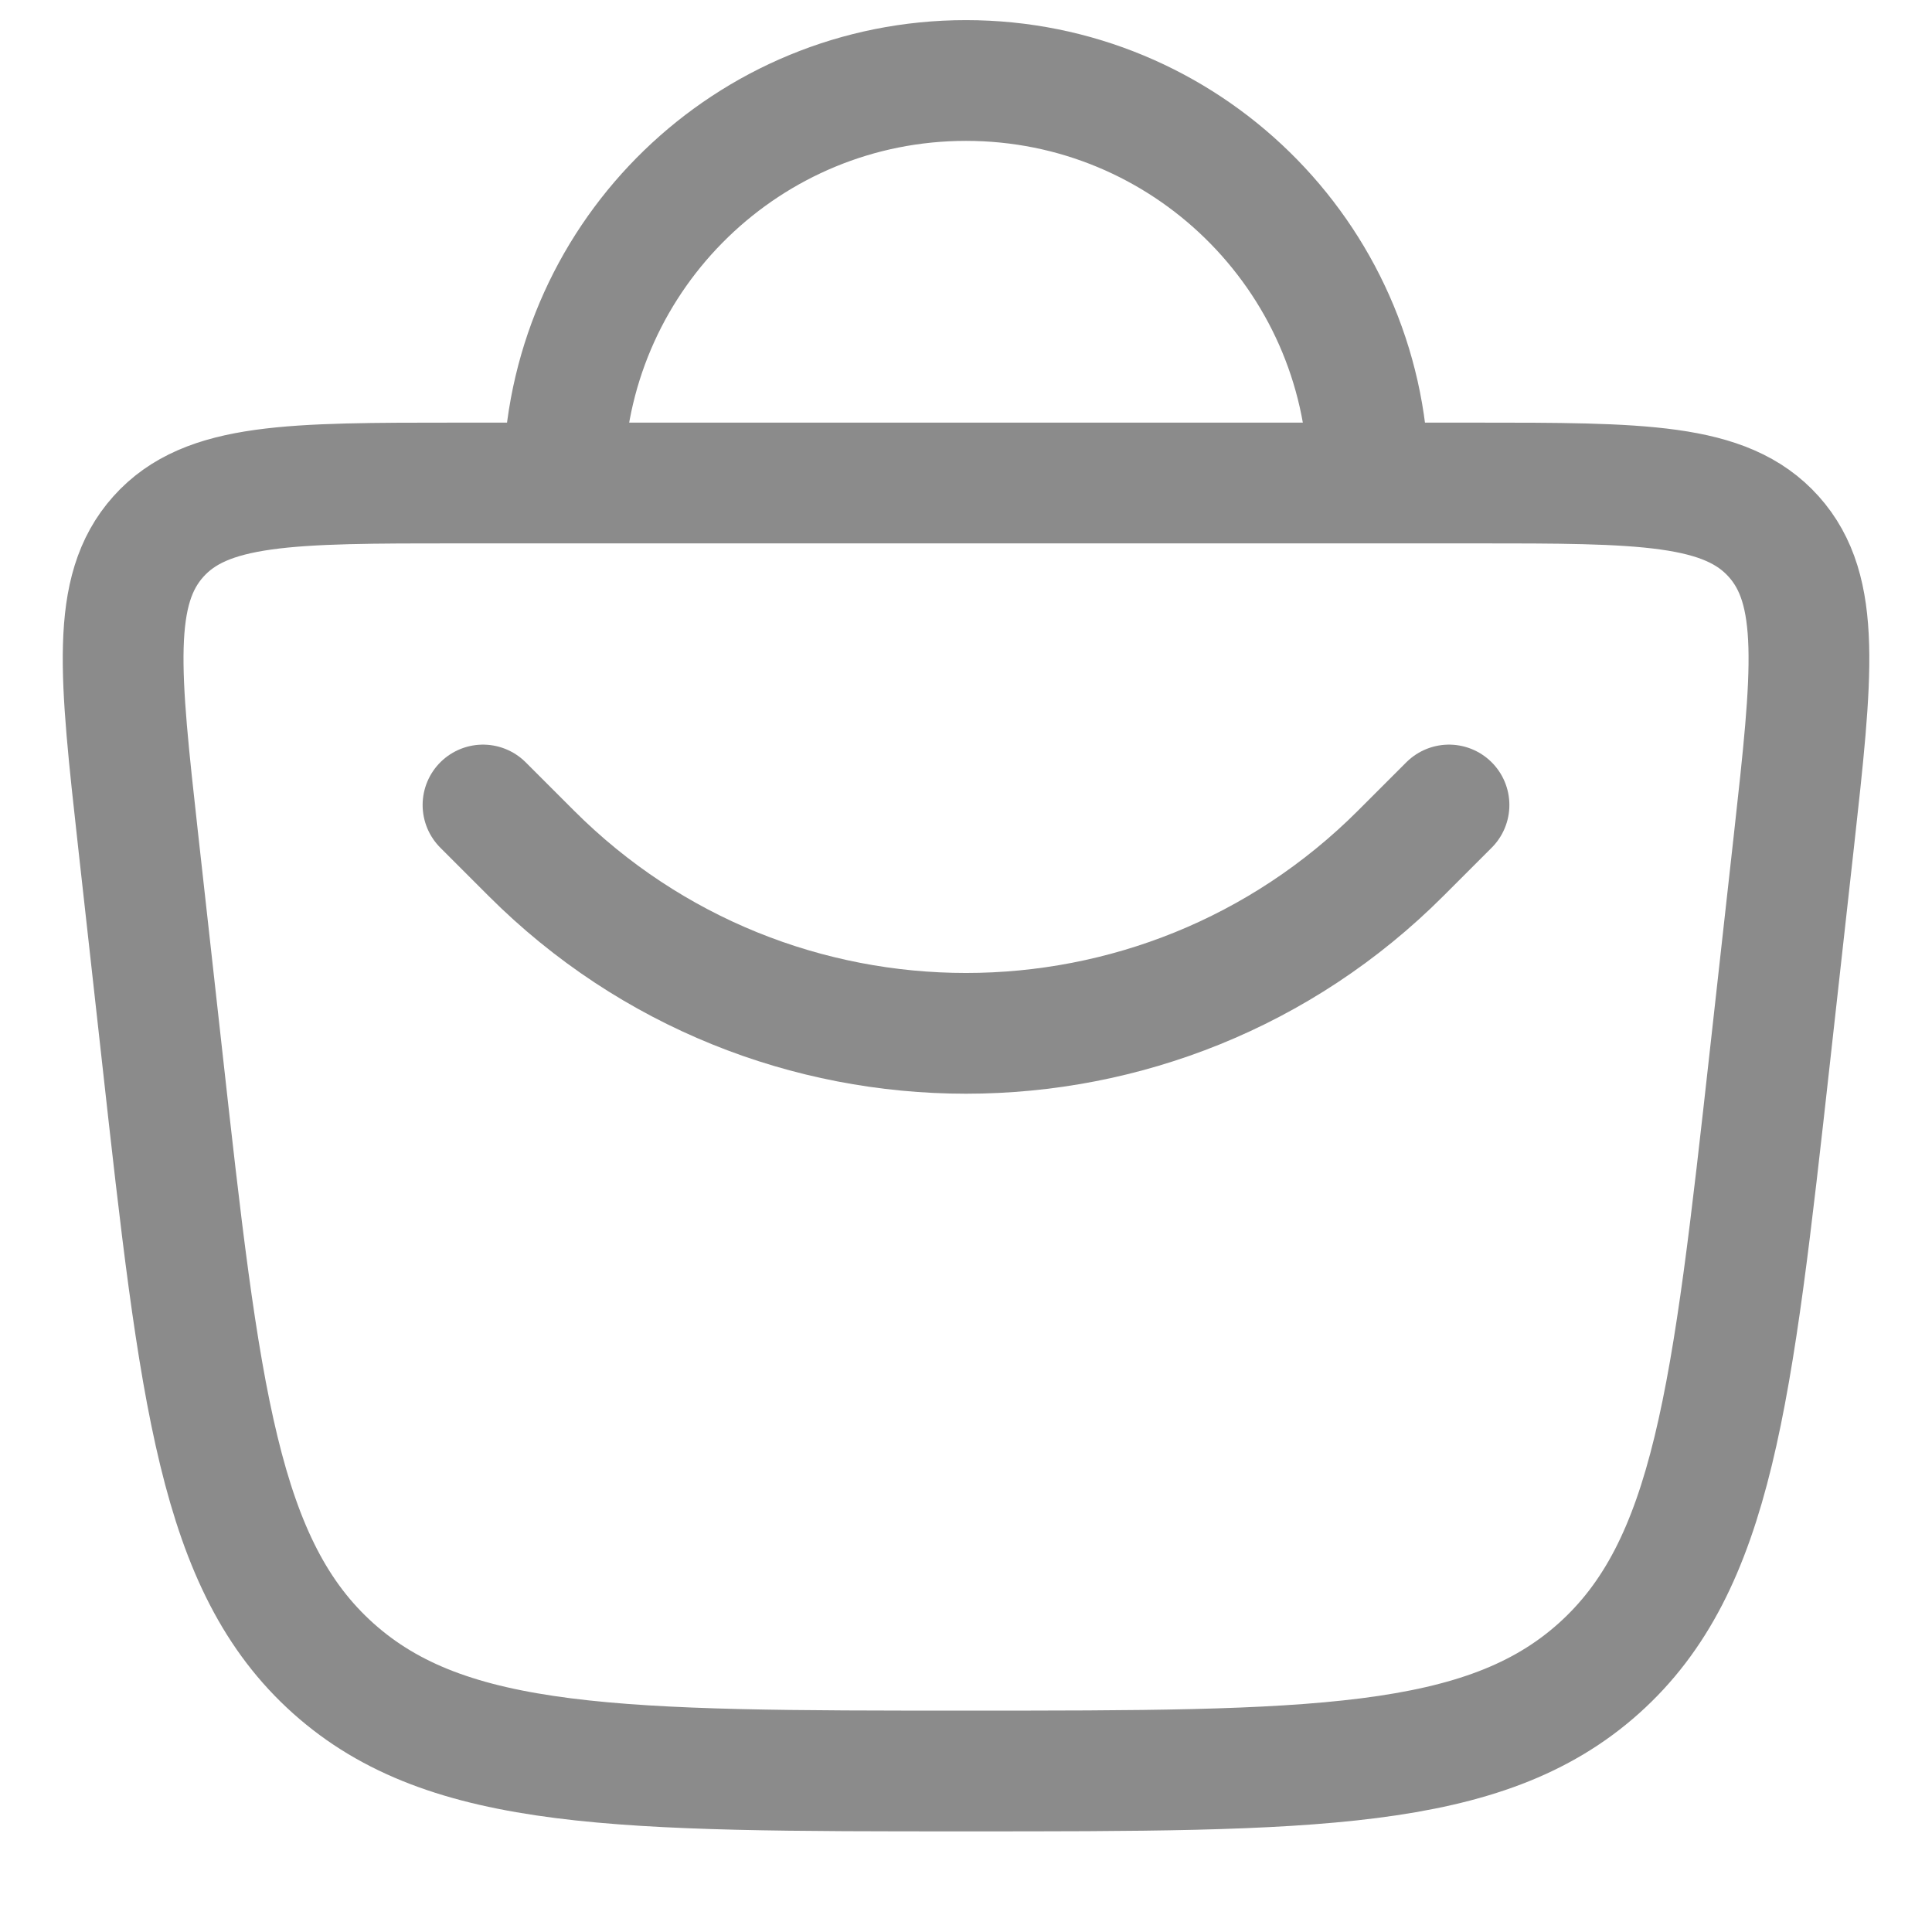 <svg width="24" height="24" viewBox="0 0 24 24" fill="none" xmlns="http://www.w3.org/2000/svg">
<path d="M17 6C17 5.961 17 5.922 16.999 5.882C16.936 3.175 14.722 1 12 1C9.299 1 7.098 3.142 7.003 5.821C7.001 5.88 7 5.94 7 6M17 6H7M17 6H18.309C20.395 6 21.438 6 22.034 6.666C22.63 7.332 22.515 8.369 22.285 10.442L21.989 13.104C21.518 17.336 21.284 19.451 19.86 20.726C18.436 22 16.291 22 12 22C7.71 22 5.565 22 4.141 20.726C2.717 19.451 2.482 17.336 2.012 13.104L1.716 10.442C1.486 8.369 1.371 7.332 1.967 6.666C2.563 6 3.606 6 5.692 6H7M6 10L6.6 10.6C9.583 13.582 14.418 13.582 17.4 10.6L18 10" stroke="#8B8B8B" stroke-width="1.5" stroke-linecap="round"/>
</svg>
